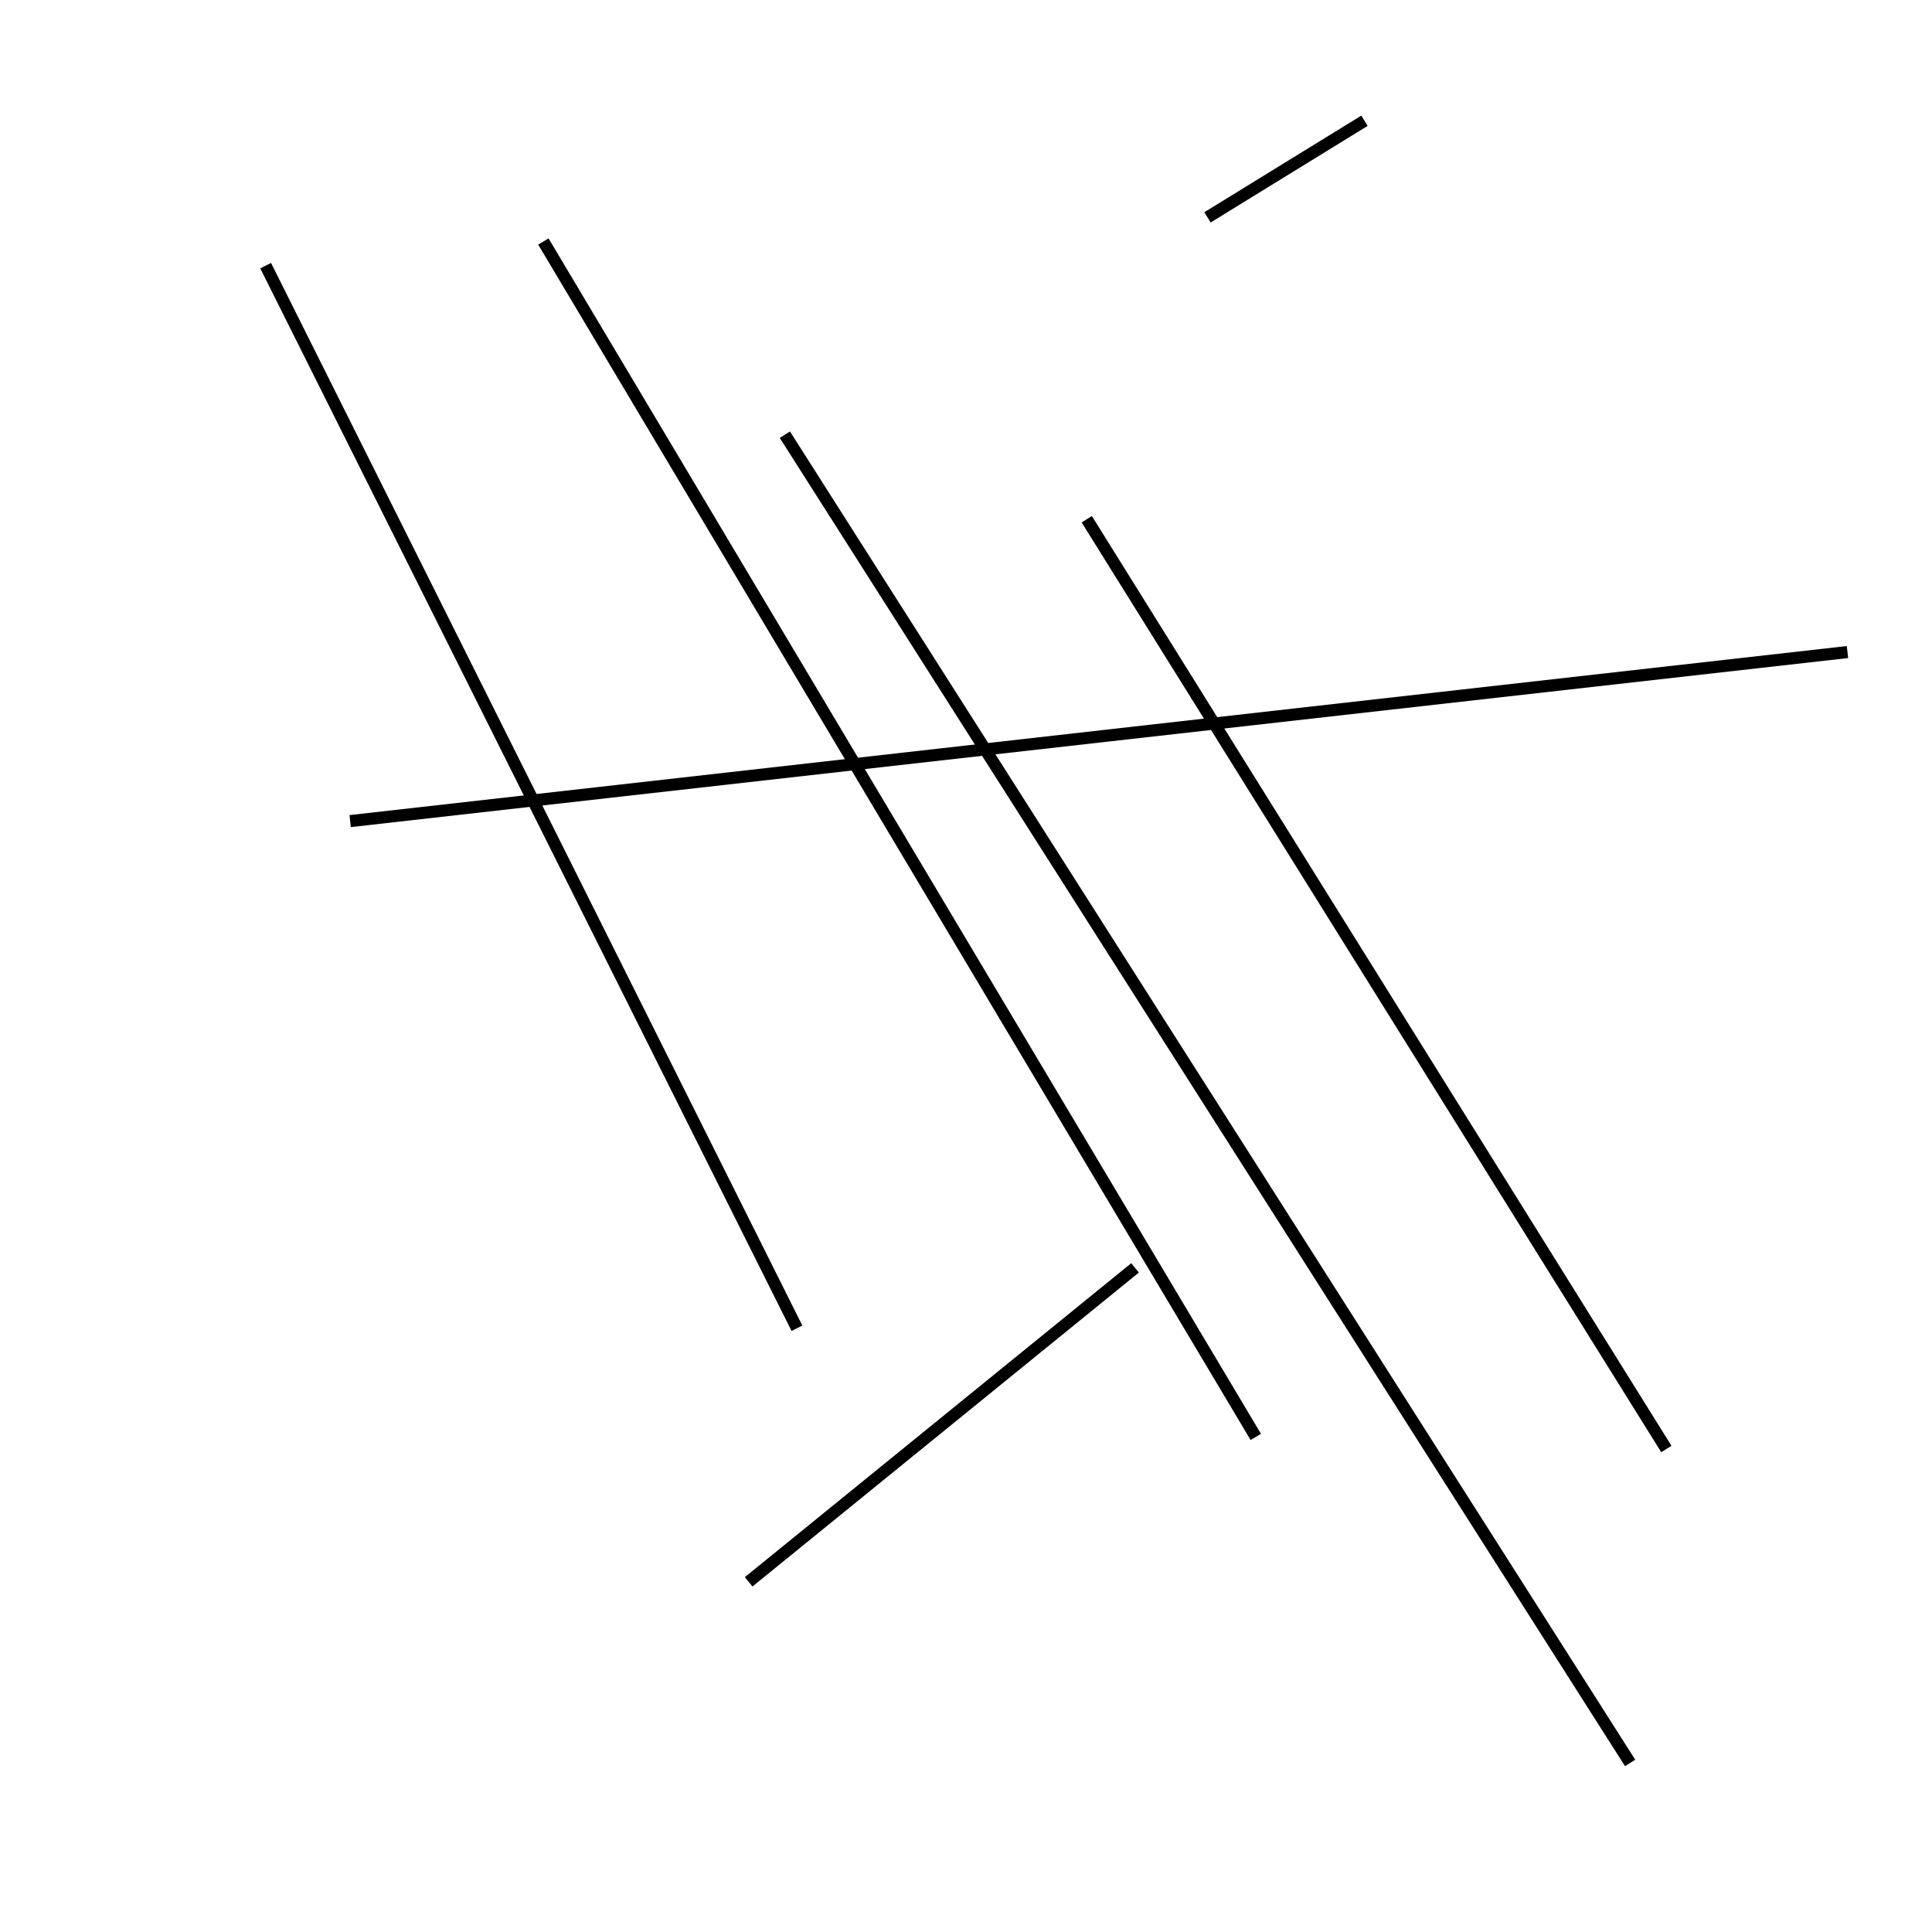 <?xml version="1.0" encoding="utf-8" ?>
<svg baseProfile="full" height="160" version="1.1" width="160" xmlns="http://www.w3.org/2000/svg" xmlns:ev="http://www.w3.org/2001/xml-events" xmlns:xlink="http://www.w3.org/1999/xlink"><defs /><line stroke="black" stroke-width="1" x1="135" x2="65" y1="146" y2="36" /><line stroke="black" stroke-width="1" x1="62" x2="94" y1="131" y2="105" /><line stroke="black" stroke-width="1" x1="45" x2="104" y1="20" y2="119" /><line stroke="black" stroke-width="1" x1="90" x2="138" y1="43" y2="120" /><line stroke="black" stroke-width="1" x1="100" x2="113" y1="18" y2="10" /><line stroke="black" stroke-width="1" x1="66" x2="22" y1="110" y2="22" /><line stroke="black" stroke-width="1" x1="153" x2="29" y1="54" y2="68" /></svg>